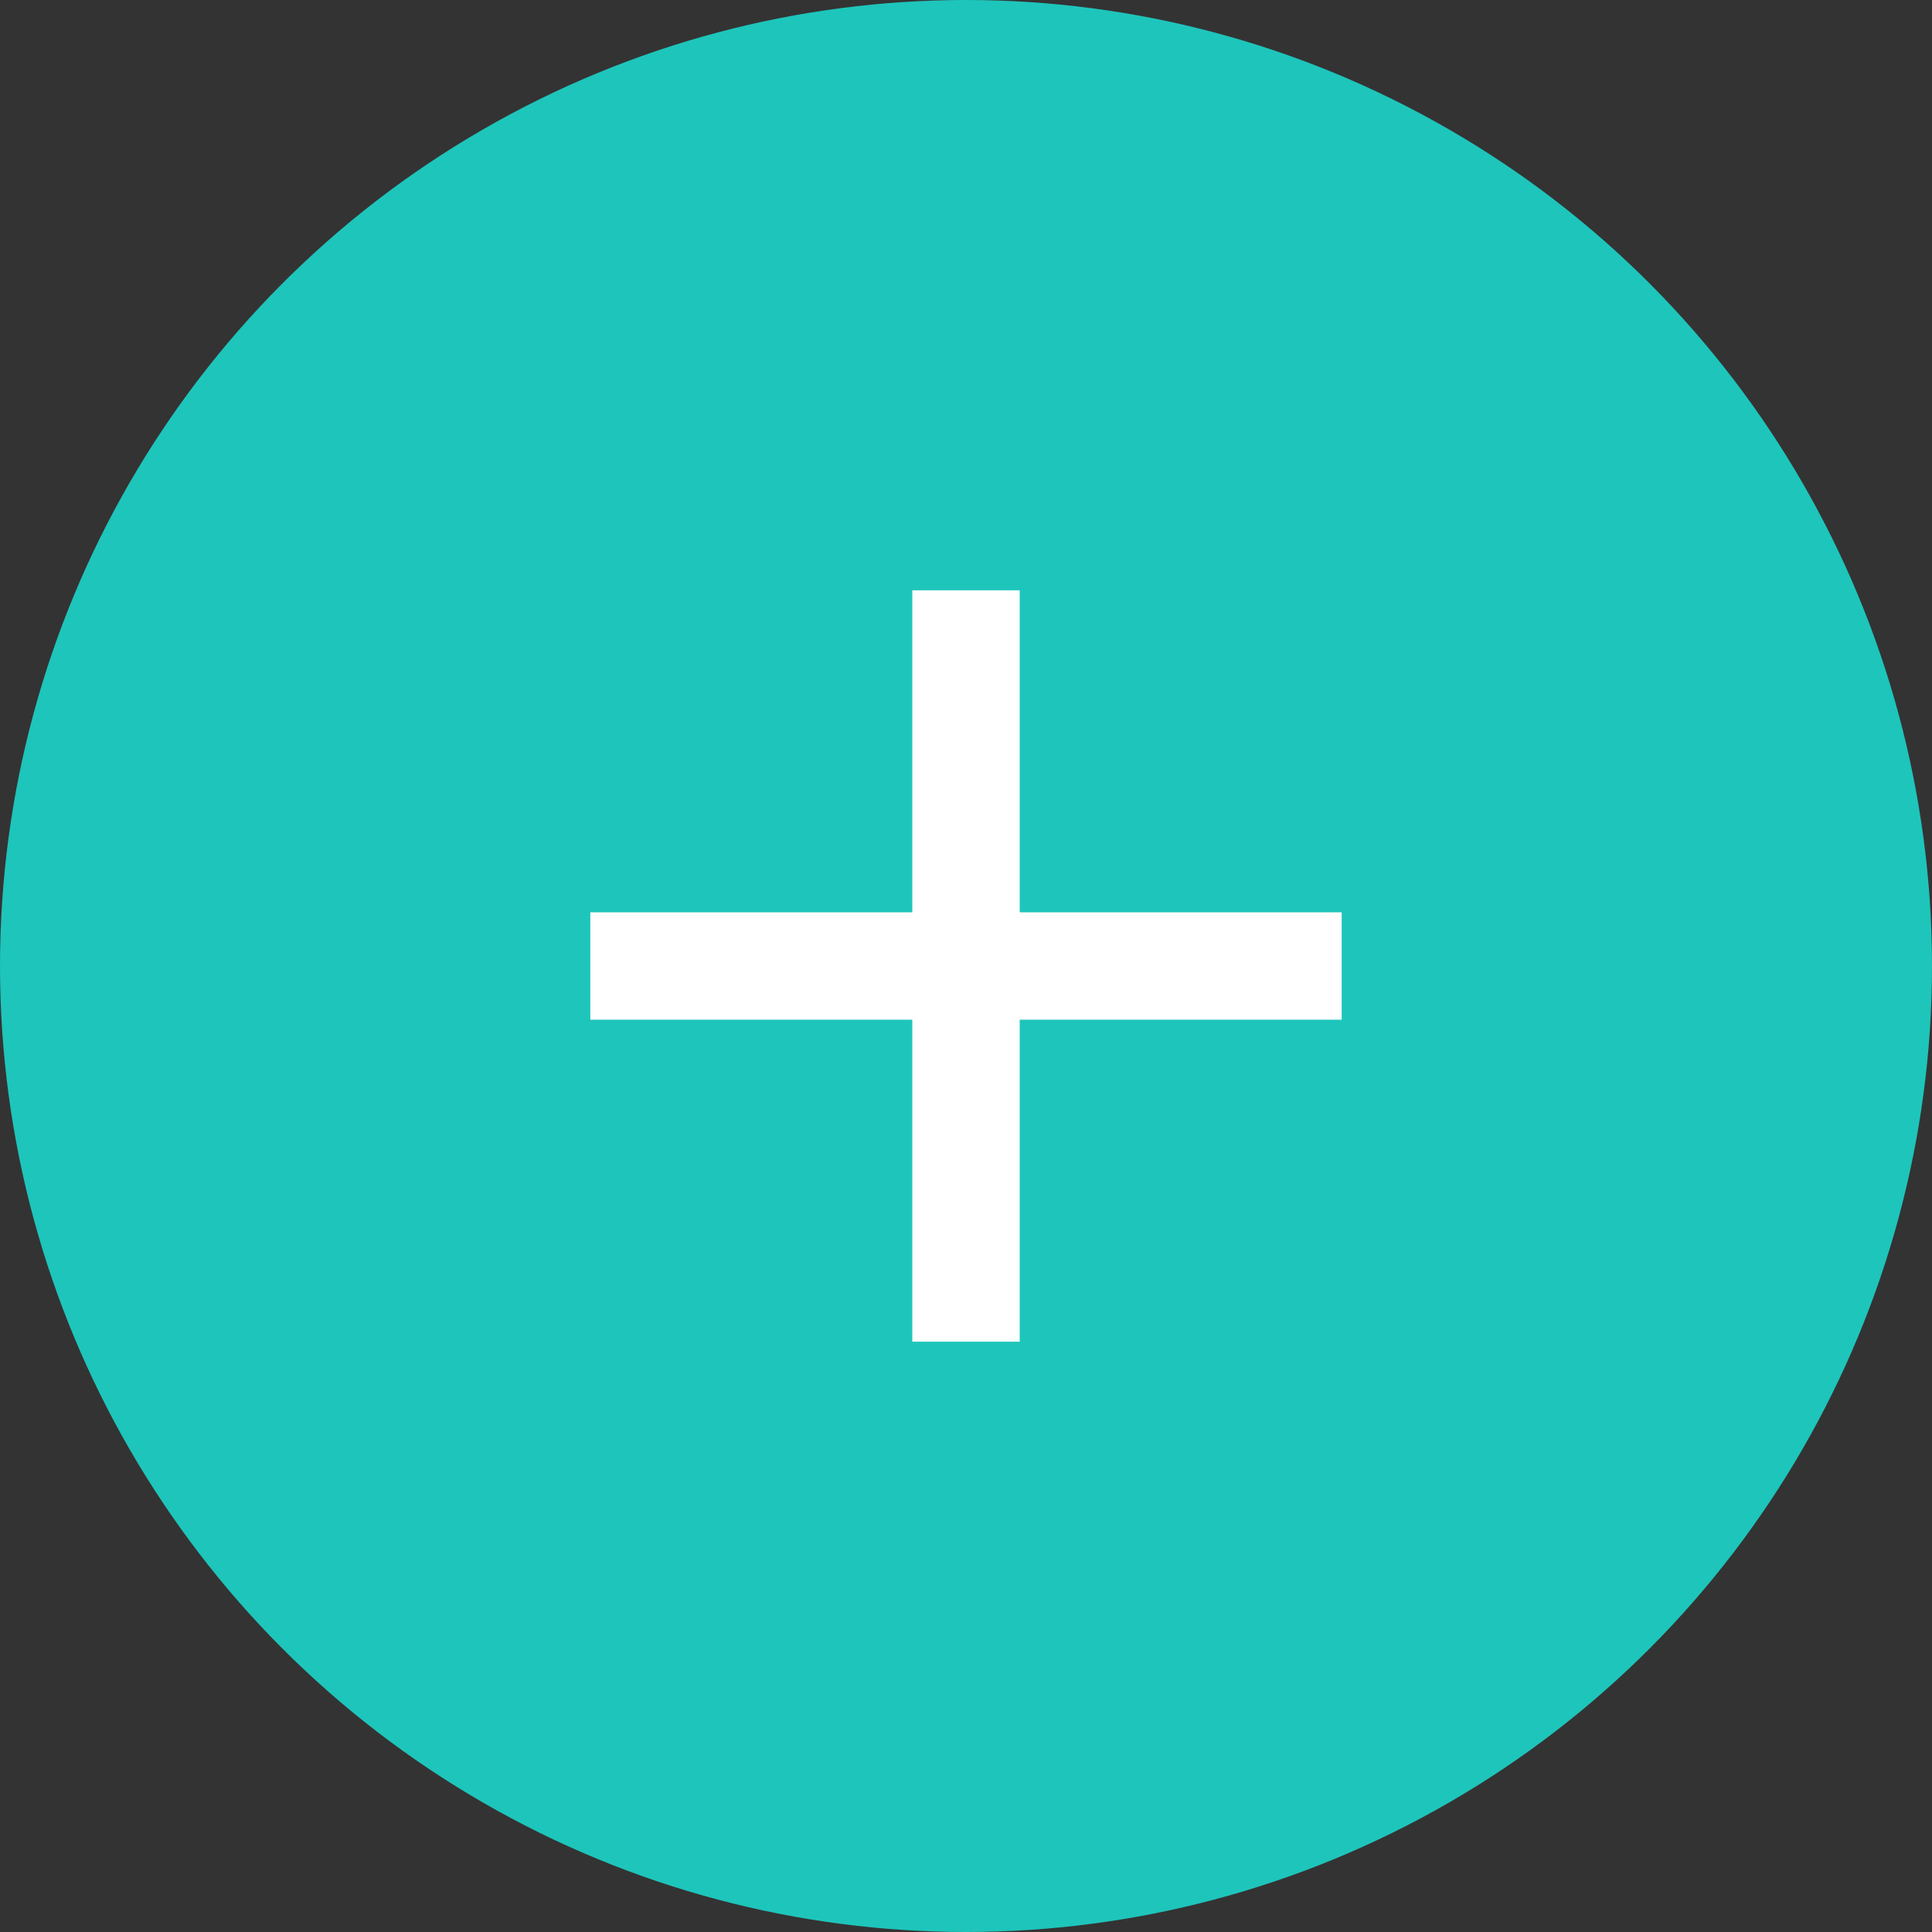 <svg width="24" height="24" viewBox="0 0 24 24" fill="none" xmlns="http://www.w3.org/2000/svg">
  <rect x="0" y="0" width="24" height="24" fill="#333333" stroke="none"/>
  <circle cx="12" cy="12" r="12" fill="#1EC5BB"/>
  <g clip-path="url(#clip0_6_11778)">
    <path d="M11.333 11.333V7.333H12.667V11.333H16.667V12.667H12.667V16.667H11.333V12.667H7.333V11.333H11.333Z" fill="white"/>
  </g>
  <defs>
    <clipPath id="clip0_6_11778">
      <rect width="16" height="16" fill="white" transform="translate(4 4)"/>
    </clipPath>
  </defs>
</svg>
